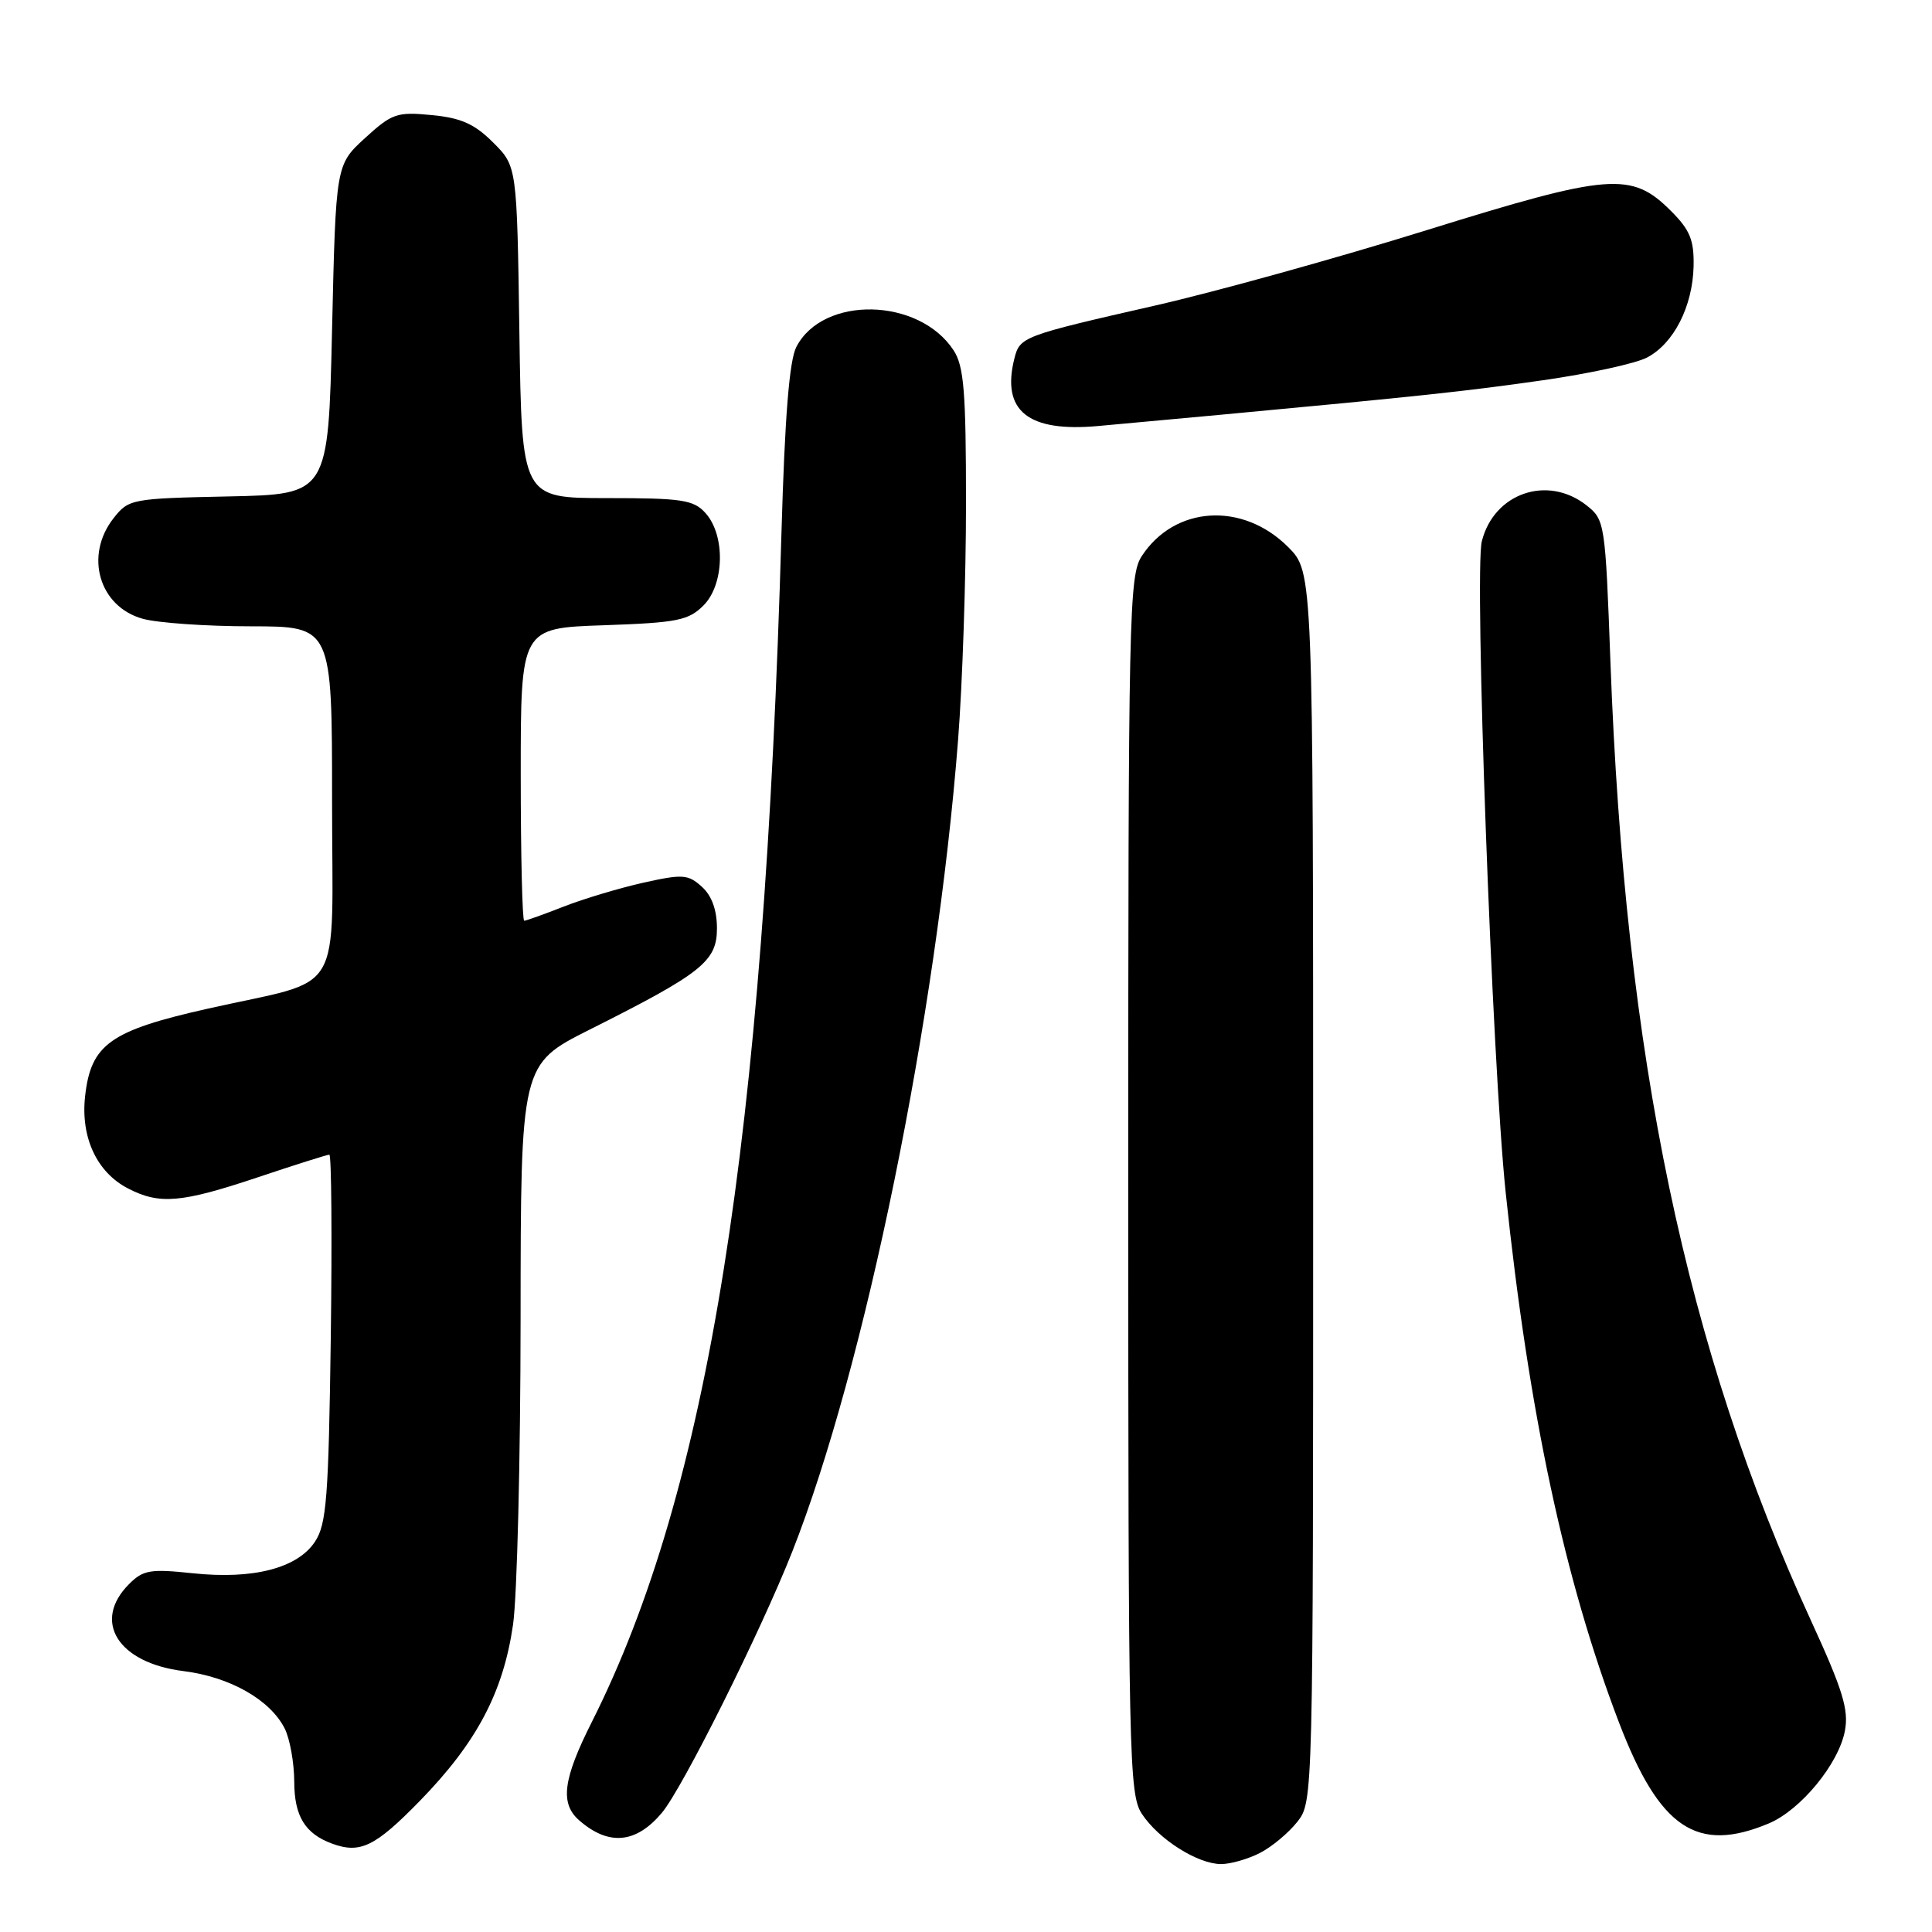 <?xml version="1.0" encoding="UTF-8" standalone="no"?>
<!DOCTYPE svg PUBLIC "-//W3C//DTD SVG 1.1//EN" "http://www.w3.org/Graphics/SVG/1.1/DTD/svg11.dtd" >
<svg xmlns="http://www.w3.org/2000/svg" xmlns:xlink="http://www.w3.org/1999/xlink" version="1.1" viewBox="0 0 256 256">
 <g >
 <path fill="currentColor"
d=" M 166.96 245.52 C 168.54 244.71 170.76 242.85 171.91 241.39 C 173.99 238.74 174.00 238.36 174.00 157.27 C 174.00 75.80 174.00 75.80 170.68 72.48 C 164.66 66.46 155.66 67.01 151.30 73.67 C 149.60 76.25 149.50 81.10 149.50 157.00 C 149.50 232.99 149.60 237.74 151.30 240.34 C 153.51 243.71 158.69 246.99 161.80 247.00 C 163.06 247.00 165.39 246.33 166.96 245.52 Z  M 55.62 238.64 C 63.16 230.91 66.68 224.26 67.98 215.28 C 68.52 211.55 68.97 193.32 68.98 174.76 C 69.00 141.02 69.00 141.02 78.15 136.42 C 93.01 128.96 95.00 127.38 95.00 123.02 C 95.00 120.58 94.32 118.69 93.00 117.50 C 91.18 115.85 90.46 115.80 85.25 116.96 C 82.09 117.67 77.35 119.09 74.71 120.12 C 72.08 121.15 69.72 122.00 69.46 122.00 C 69.21 122.00 69.00 113.27 69.00 102.61 C 69.00 83.22 69.00 83.22 79.99 82.85 C 89.76 82.51 91.22 82.22 93.22 80.22 C 96.00 77.44 96.14 70.91 93.47 67.97 C 91.90 66.23 90.36 66.00 80.41 66.00 C 69.14 66.00 69.14 66.00 68.82 44.02 C 68.50 22.03 68.50 22.03 65.34 18.88 C 62.88 16.42 61.09 15.62 57.21 15.25 C 52.59 14.80 51.94 15.03 48.36 18.30 C 44.50 21.84 44.50 21.84 44.00 43.67 C 43.50 65.50 43.50 65.50 30.30 65.78 C 17.42 66.05 17.05 66.12 15.05 68.66 C 11.16 73.61 13.12 80.38 18.91 81.99 C 20.88 82.54 27.34 82.99 33.25 82.99 C 44.00 83.00 44.00 83.00 44.00 106.02 C 44.00 132.74 45.93 129.51 27.50 133.66 C 14.60 136.56 12.05 138.38 11.28 145.22 C 10.66 150.69 12.82 155.34 16.97 157.48 C 21.14 159.64 24.03 159.39 34.16 156.00 C 39.08 154.35 43.35 153.00 43.64 153.00 C 43.92 153.00 44.01 163.93 43.83 177.30 C 43.54 198.38 43.27 201.95 41.75 204.26 C 39.43 207.80 33.54 209.32 25.50 208.46 C 19.92 207.87 18.97 208.03 17.11 209.89 C 12.17 214.83 15.62 220.35 24.32 221.43 C 30.47 222.20 35.79 225.22 37.72 229.03 C 38.41 230.39 38.98 233.57 38.99 236.10 C 39.00 240.65 40.42 242.97 44.00 244.29 C 47.73 245.66 49.70 244.70 55.62 238.64 Z  M 87.70 240.21 C 90.43 236.97 100.78 216.23 104.97 205.62 C 114.59 181.26 124.10 134.75 126.95 98.05 C 127.53 90.65 128.00 76.57 128.00 66.76 C 128.00 51.88 127.73 48.51 126.35 46.41 C 121.76 39.41 109.05 39.14 105.52 45.97 C 104.59 47.76 103.99 55.25 103.55 70.53 C 101.24 151.24 93.87 197.48 78.43 228.15 C 74.59 235.76 74.18 238.97 76.75 241.21 C 80.66 244.62 84.28 244.28 87.70 240.21 Z  M 234.36 241.62 C 238.59 239.85 243.64 233.72 244.46 229.34 C 244.99 226.55 244.17 223.89 239.97 214.75 C 223.37 178.58 215.33 140.16 213.39 87.70 C 212.71 69.26 212.65 68.87 210.21 66.95 C 205.05 62.90 197.96 65.33 196.35 71.72 C 195.33 75.75 197.72 140.94 199.51 158.00 C 202.58 187.25 207.32 209.41 214.54 228.28 C 219.90 242.27 224.84 245.60 234.36 241.62 Z  M 161.50 54.98 C 188.21 52.49 194.30 51.84 204.48 50.38 C 210.52 49.52 216.70 48.17 218.21 47.39 C 221.77 45.55 224.29 40.61 224.41 35.27 C 224.48 31.81 223.94 30.48 221.41 27.95 C 216.18 22.72 213.35 22.94 189.00 30.51 C 177.18 34.19 160.97 38.69 153.00 40.50 C 135.49 44.49 135.13 44.63 134.41 47.51 C 132.67 54.44 136.21 57.29 145.50 56.45 C 148.80 56.15 156.00 55.49 161.50 54.98 Z "/>
</g>
</svg>